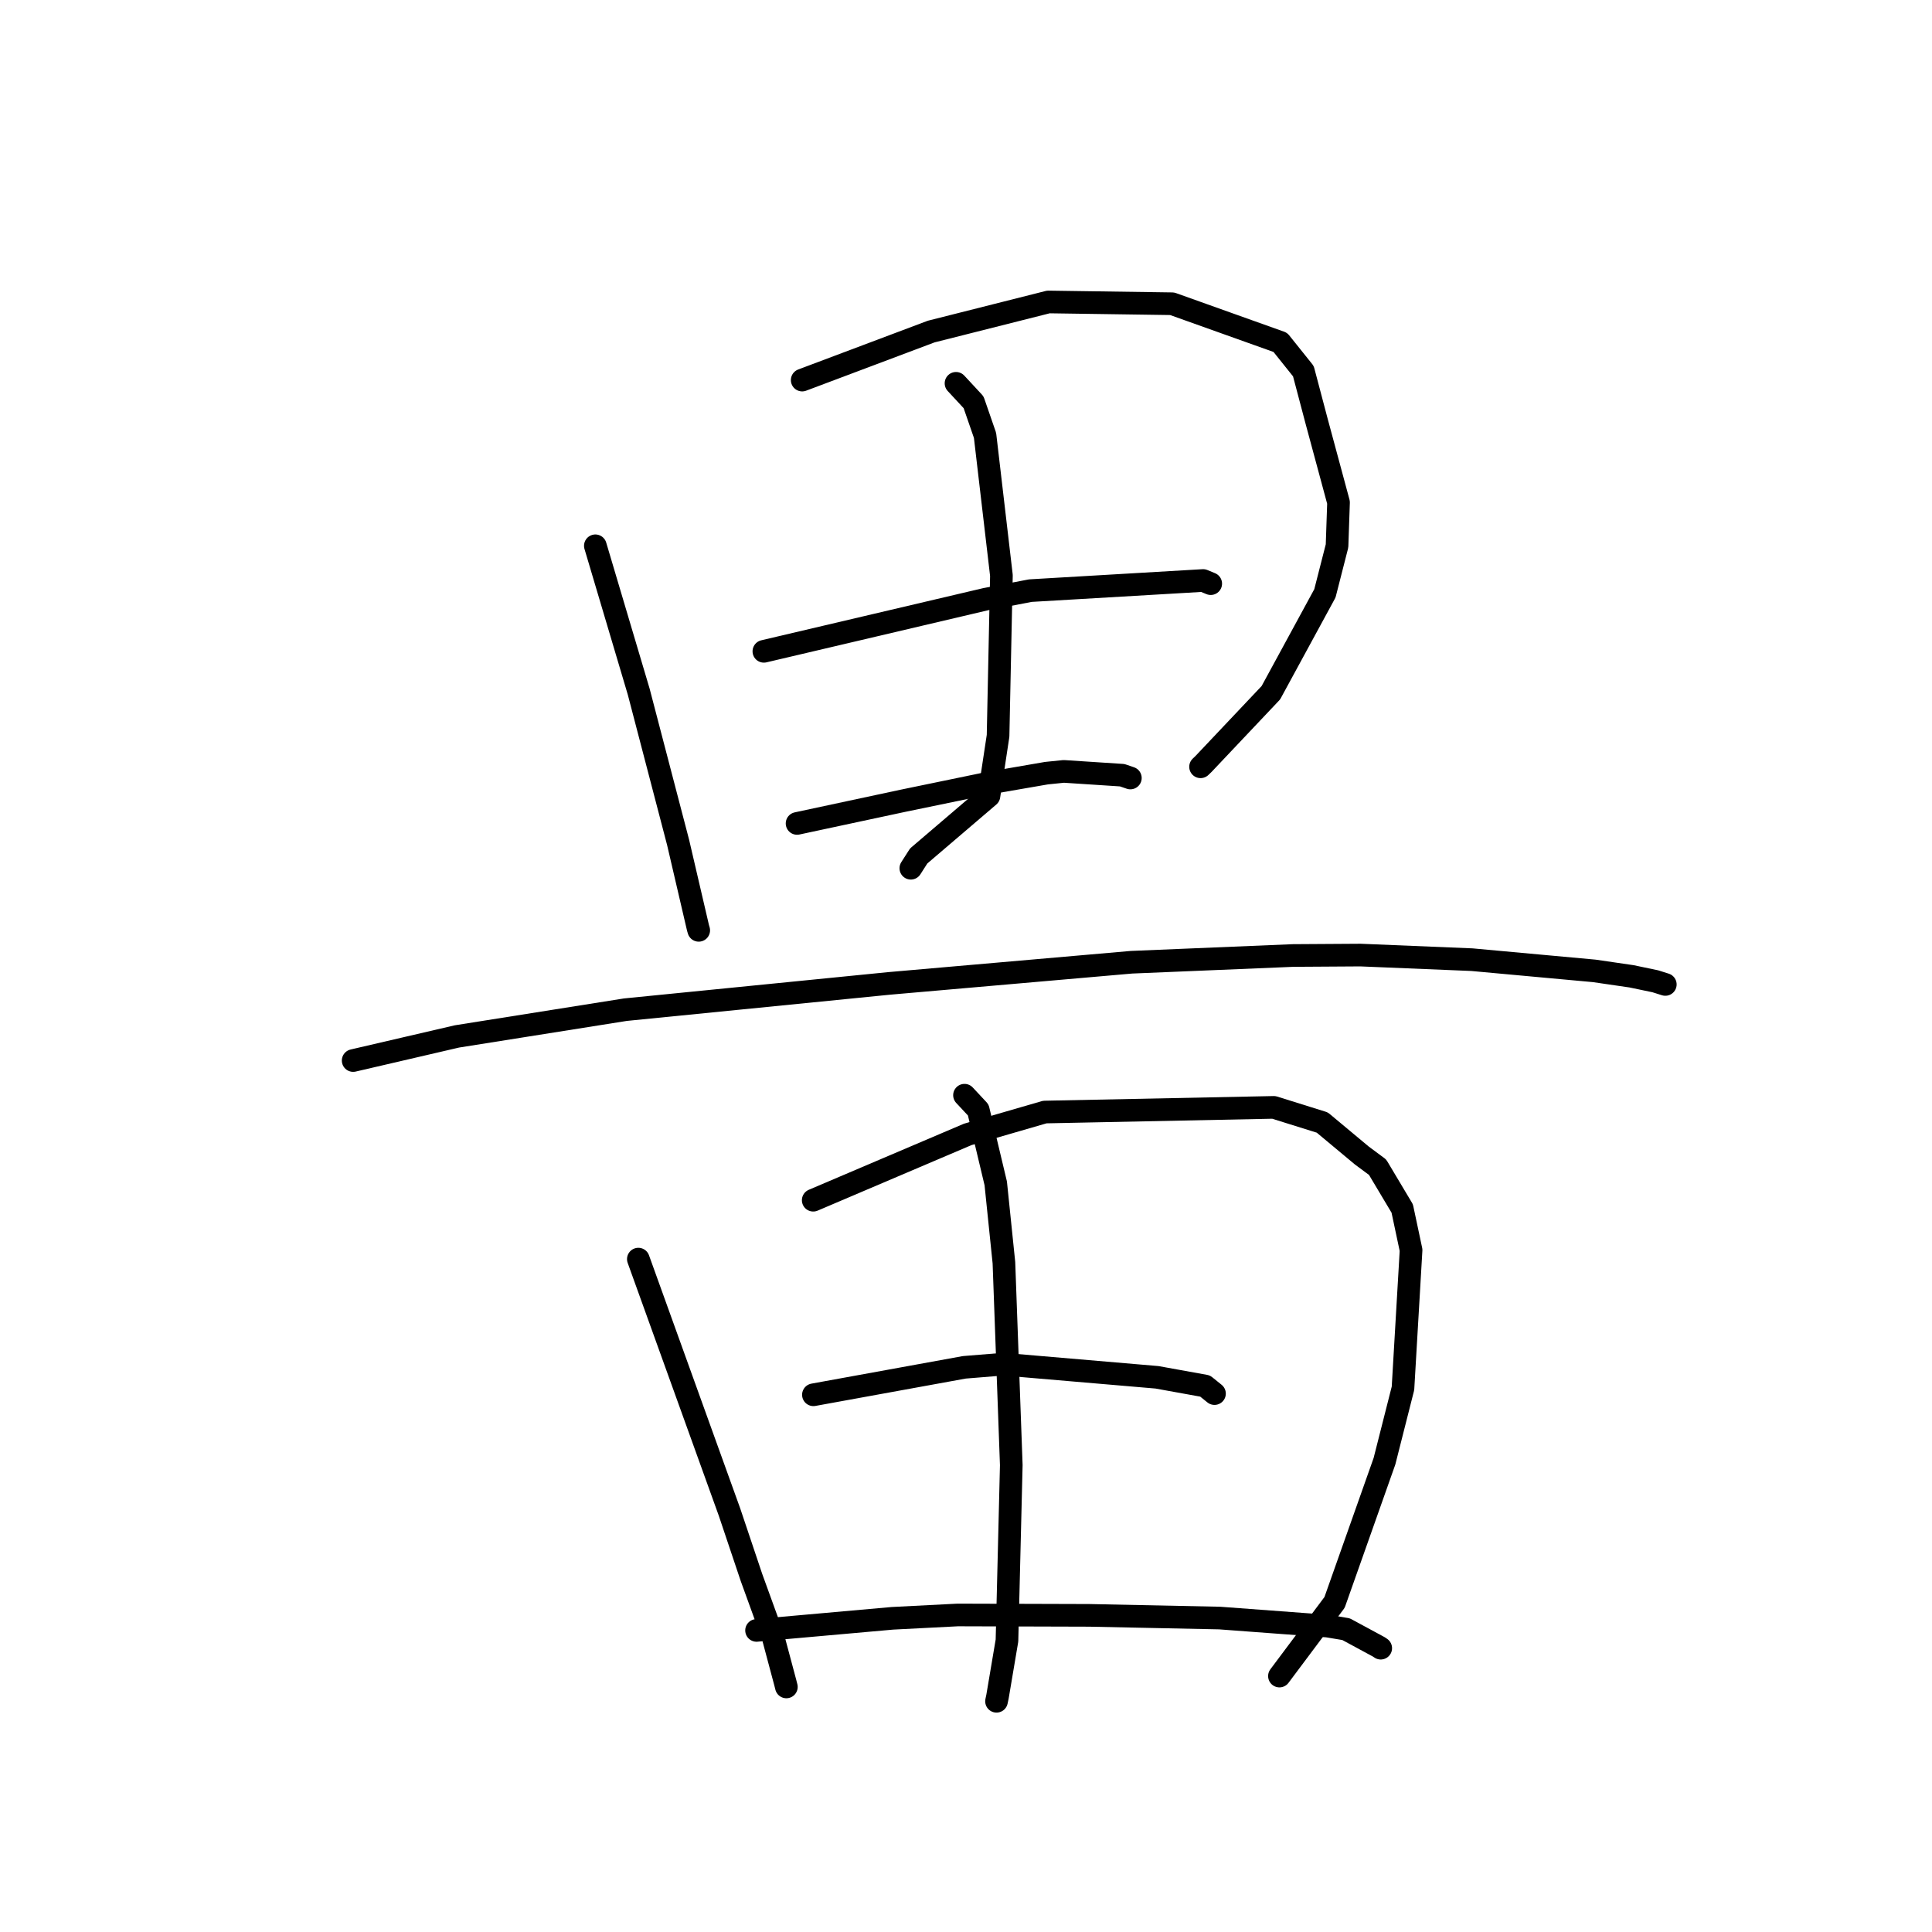 <?xml version="1.0" standalone="no"?>
    <svg width="256" height="256" xmlns="http://www.w3.org/2000/svg" version="1.1">
    <polyline stroke="black" stroke-width="3" stroke-linecap="round" fill="transparent" stroke-linejoin="round" points="78.887 72.32 81.762 81.993 84.637 91.666 89.852 111.622 92.488 122.944 92.585 123.275 " />
        <polyline stroke="black" stroke-width="3" stroke-linecap="round" fill="transparent" stroke-linejoin="round" points="106.294 50.363 114.843 47.148 123.391 43.932 138.916 40.012 155.318 40.248 169.649 45.365 172.703 49.179 174.461 55.826 177.362 66.574 177.165 72.334 175.557 78.623 168.396 91.791 159.466 101.236 159.08 101.605 " />
        <polyline stroke="black" stroke-width="3" stroke-linecap="round" fill="transparent" stroke-linejoin="round" points="126.676 50.791 127.84 52.045 129.003 53.299 130.522 57.692 132.694 76.256 132.249 97.498 131.042 105.464 121.731 113.419 120.69 115.046 " />
        <polyline stroke="black" stroke-width="3" stroke-linecap="round" fill="transparent" stroke-linejoin="round" points="101.217 86.303 115.898 82.853 130.578 79.402 136.53 78.262 159.416 76.919 160.328 77.296 160.426 77.336 160.428 77.337 " />
        <polyline stroke="black" stroke-width="3" stroke-linecap="round" fill="transparent" stroke-linejoin="round" points="105.615 109.11 112.616 107.611 119.618 106.113 130.656 103.831 138.666 102.448 140.961 102.214 148.698 102.719 149.78 103.089 " />
        <polyline stroke="black" stroke-width="3" stroke-linecap="round" fill="transparent" stroke-linejoin="round" points="46.795 140.527 53.669 138.93 60.542 137.333 82.867 133.788 117.815 130.307 149.933 127.502 171.347 126.609 180.268 126.552 195.04 127.162 211.247 128.647 216.187 129.367 219.335 130.025 220.65 130.44 220.662 130.443 220.663 130.444 " />
        <polyline stroke="black" stroke-width="3" stroke-linecap="round" fill="transparent" stroke-linejoin="round" points="84.583 166.838 90.622 183.594 96.661 200.35 99.573 209.021 102.447 216.945 104.06 222.982 104.198 223.527 " />
        <polyline stroke="black" stroke-width="3" stroke-linecap="round" fill="transparent" stroke-linejoin="round" points="107.756 159.034 117.99 154.675 128.225 150.316 138.443 147.352 168.785 146.733 175.209 148.741 180.453 153.114 182.537 154.66 185.802 160.132 186.974 165.647 185.902 183.956 183.45 193.621 176.837 212.326 170.196 221.2 169.532 222.087 " />
        <polyline stroke="black" stroke-width="3" stroke-linecap="round" fill="transparent" stroke-linejoin="round" points="127.8 145.121 128.712 146.098 129.624 147.075 131.942 156.804 133.025 167.32 134 194.134 133.429 217.38 132.176 224.801 132.043 225.427 " />
        <polyline stroke="black" stroke-width="3" stroke-linecap="round" fill="transparent" stroke-linejoin="round" points="107.782 184.816 117.779 182.997 127.776 181.178 132.933 180.759 153.31 182.501 159.68 183.653 160.915 184.649 160.925 184.657 160.926 184.658 " />
        <polyline stroke="black" stroke-width="3" stroke-linecap="round" fill="transparent" stroke-linejoin="round" points="100.247 216.038 109.253 215.236 118.259 214.434 126.908 213.991 144.331 214.043 161.618 214.401 175.901 215.464 178.356 215.873 182.712 218.227 182.954 218.393 " />
        </svg>